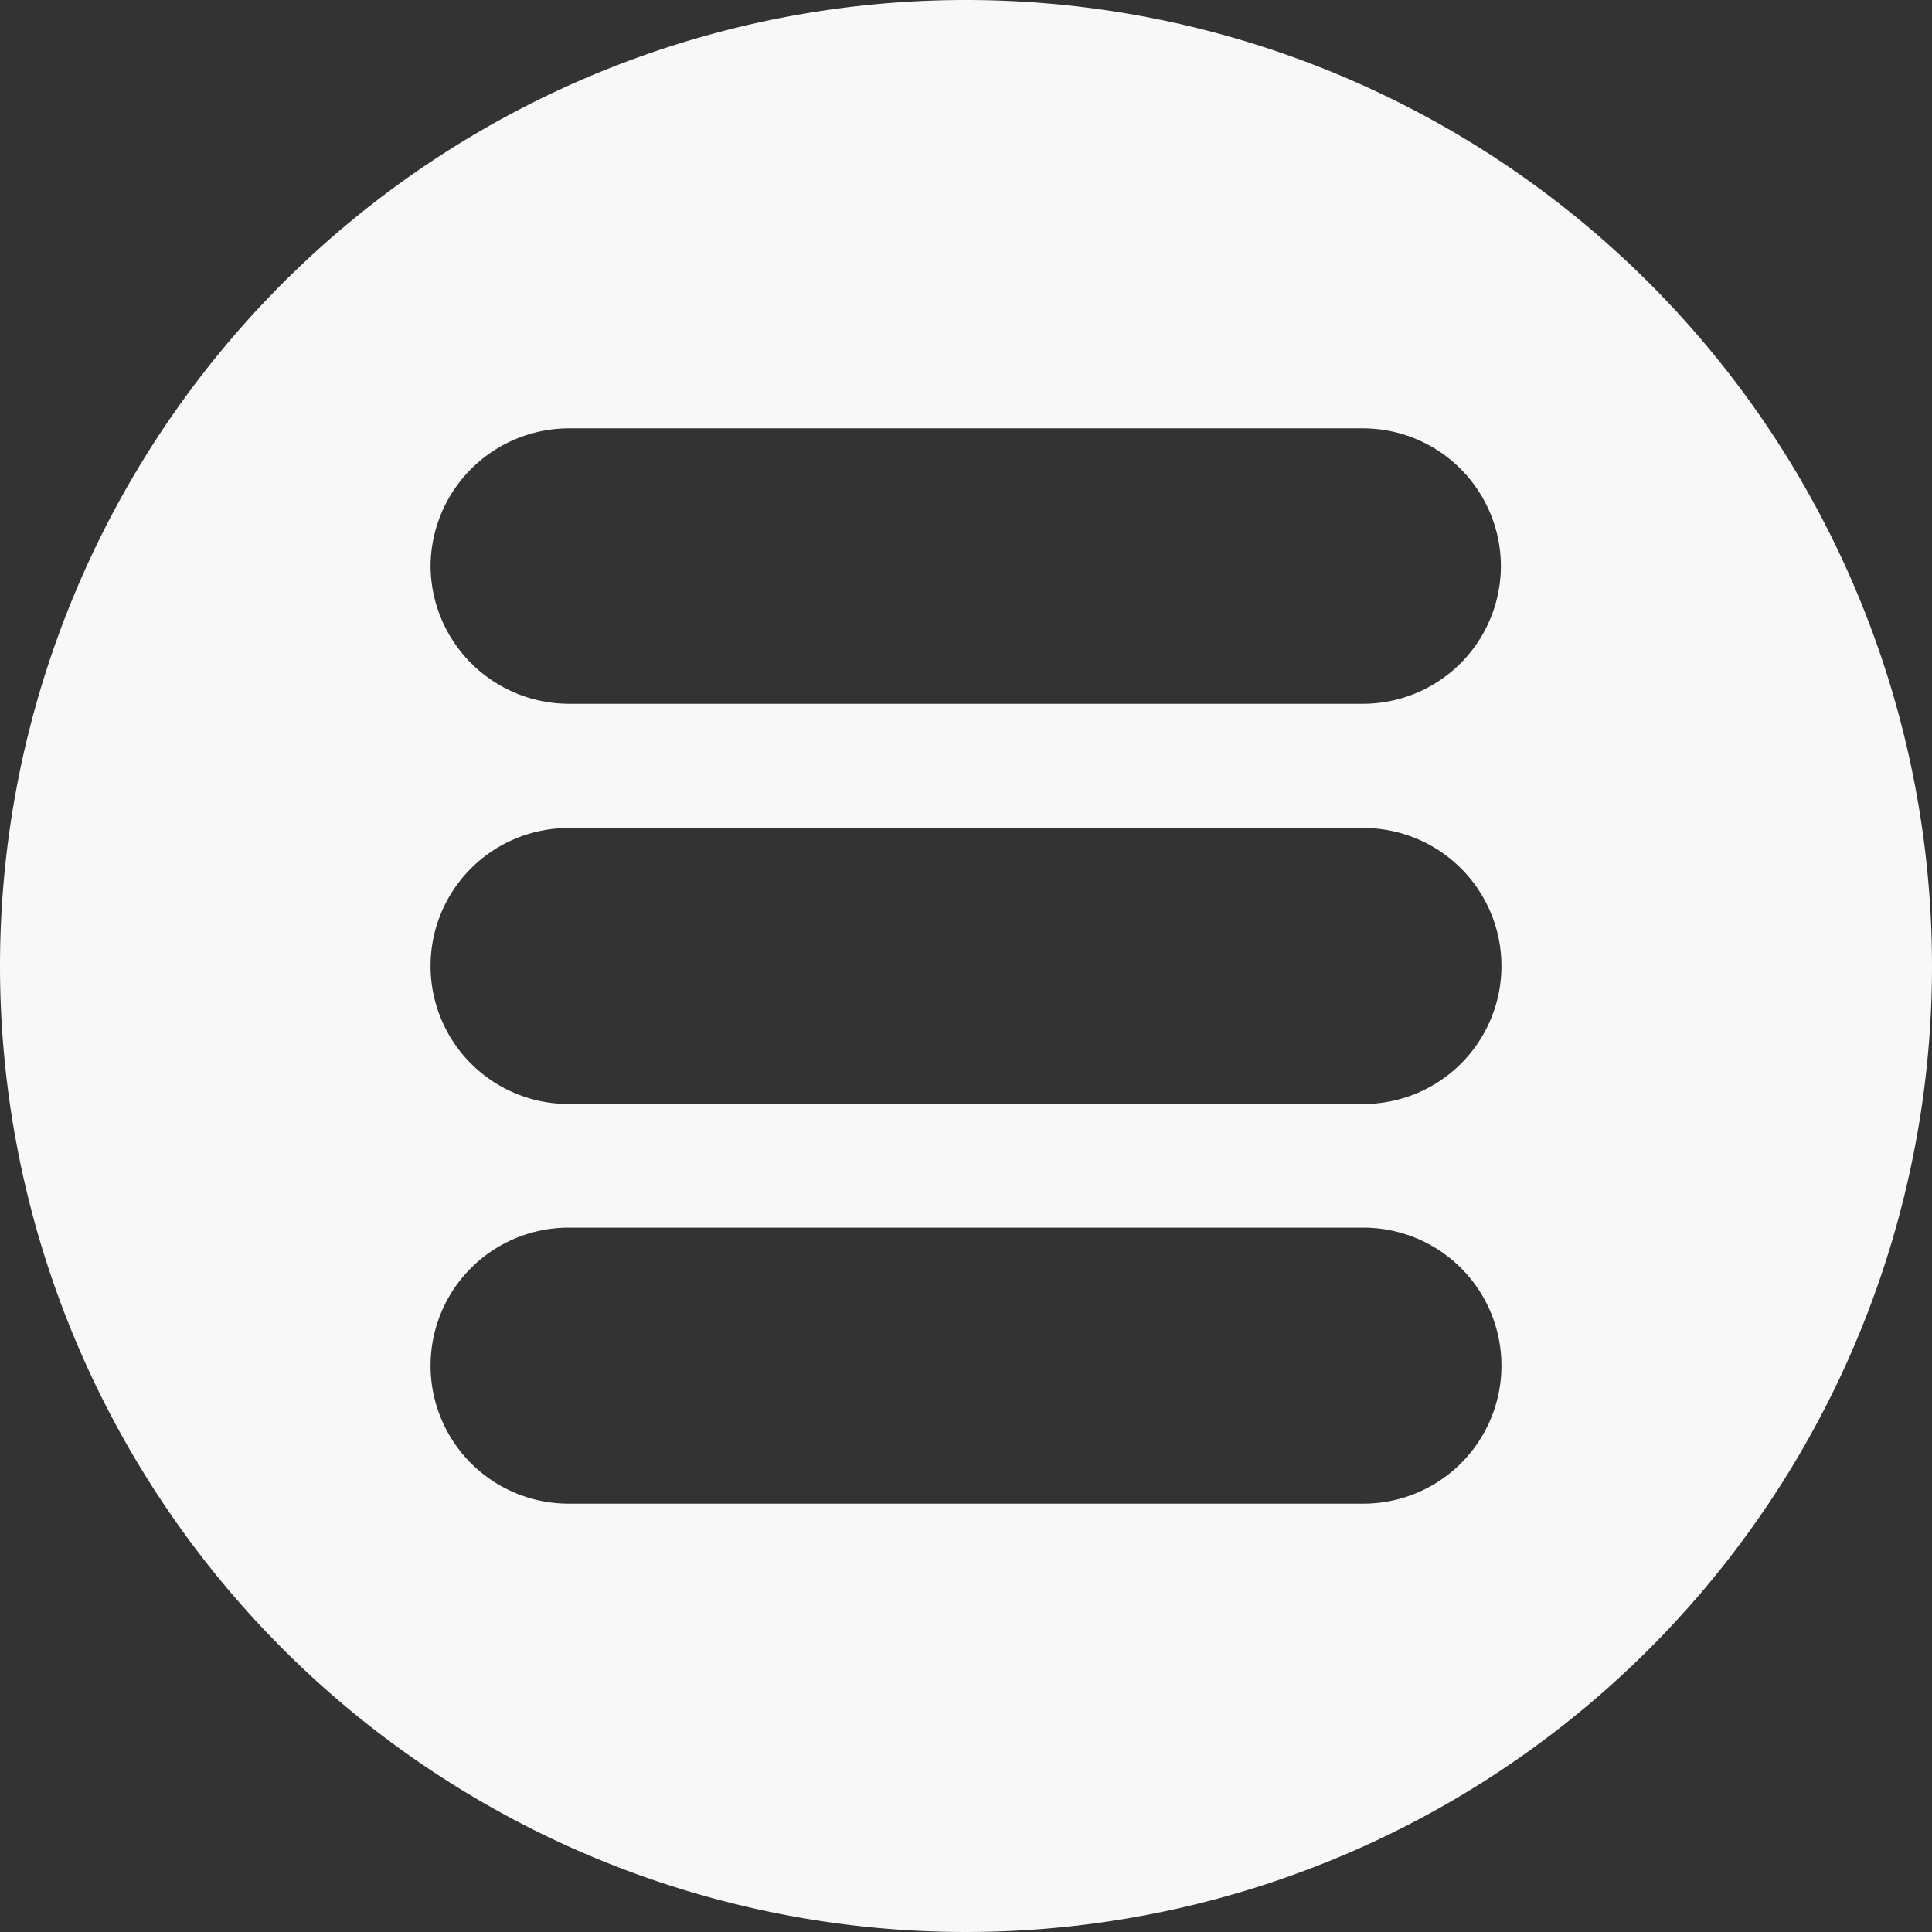 <svg id="Layer_1" data-name="Layer 1" xmlns="http://www.w3.org/2000/svg" viewBox="0 0 35 35"><rect x="0" y="0" width="35" height="35" fill="#333333" stroke="none"/><defs><style>.cls-1{fill:#f8f8f8;}</style></defs><title>ICONOS</title><path class="cls-1" d="M17.5,0A17.5,17.5,0,1,0,35,17.5h0A17.5,17.5,0,0,0,17.5,0Zm7.2,27.24H10.3a2.5,2.5,0,0,1,0-5H24.7a2.5,2.5,0,0,1,0,5Zm0-7.24H10.3a2.5,2.5,0,0,1,0-5H24.7a2.5,2.5,0,1,1,0,5Zm2.49-9.74a2.5,2.5,0,0,1-2.49,2.49H10.3a2.51,2.51,0,0,1-2.5-2.49h0a2.51,2.51,0,0,1,2.5-2.5H24.7a2.5,2.5,0,0,1,2.49,2.5Z"/></svg>